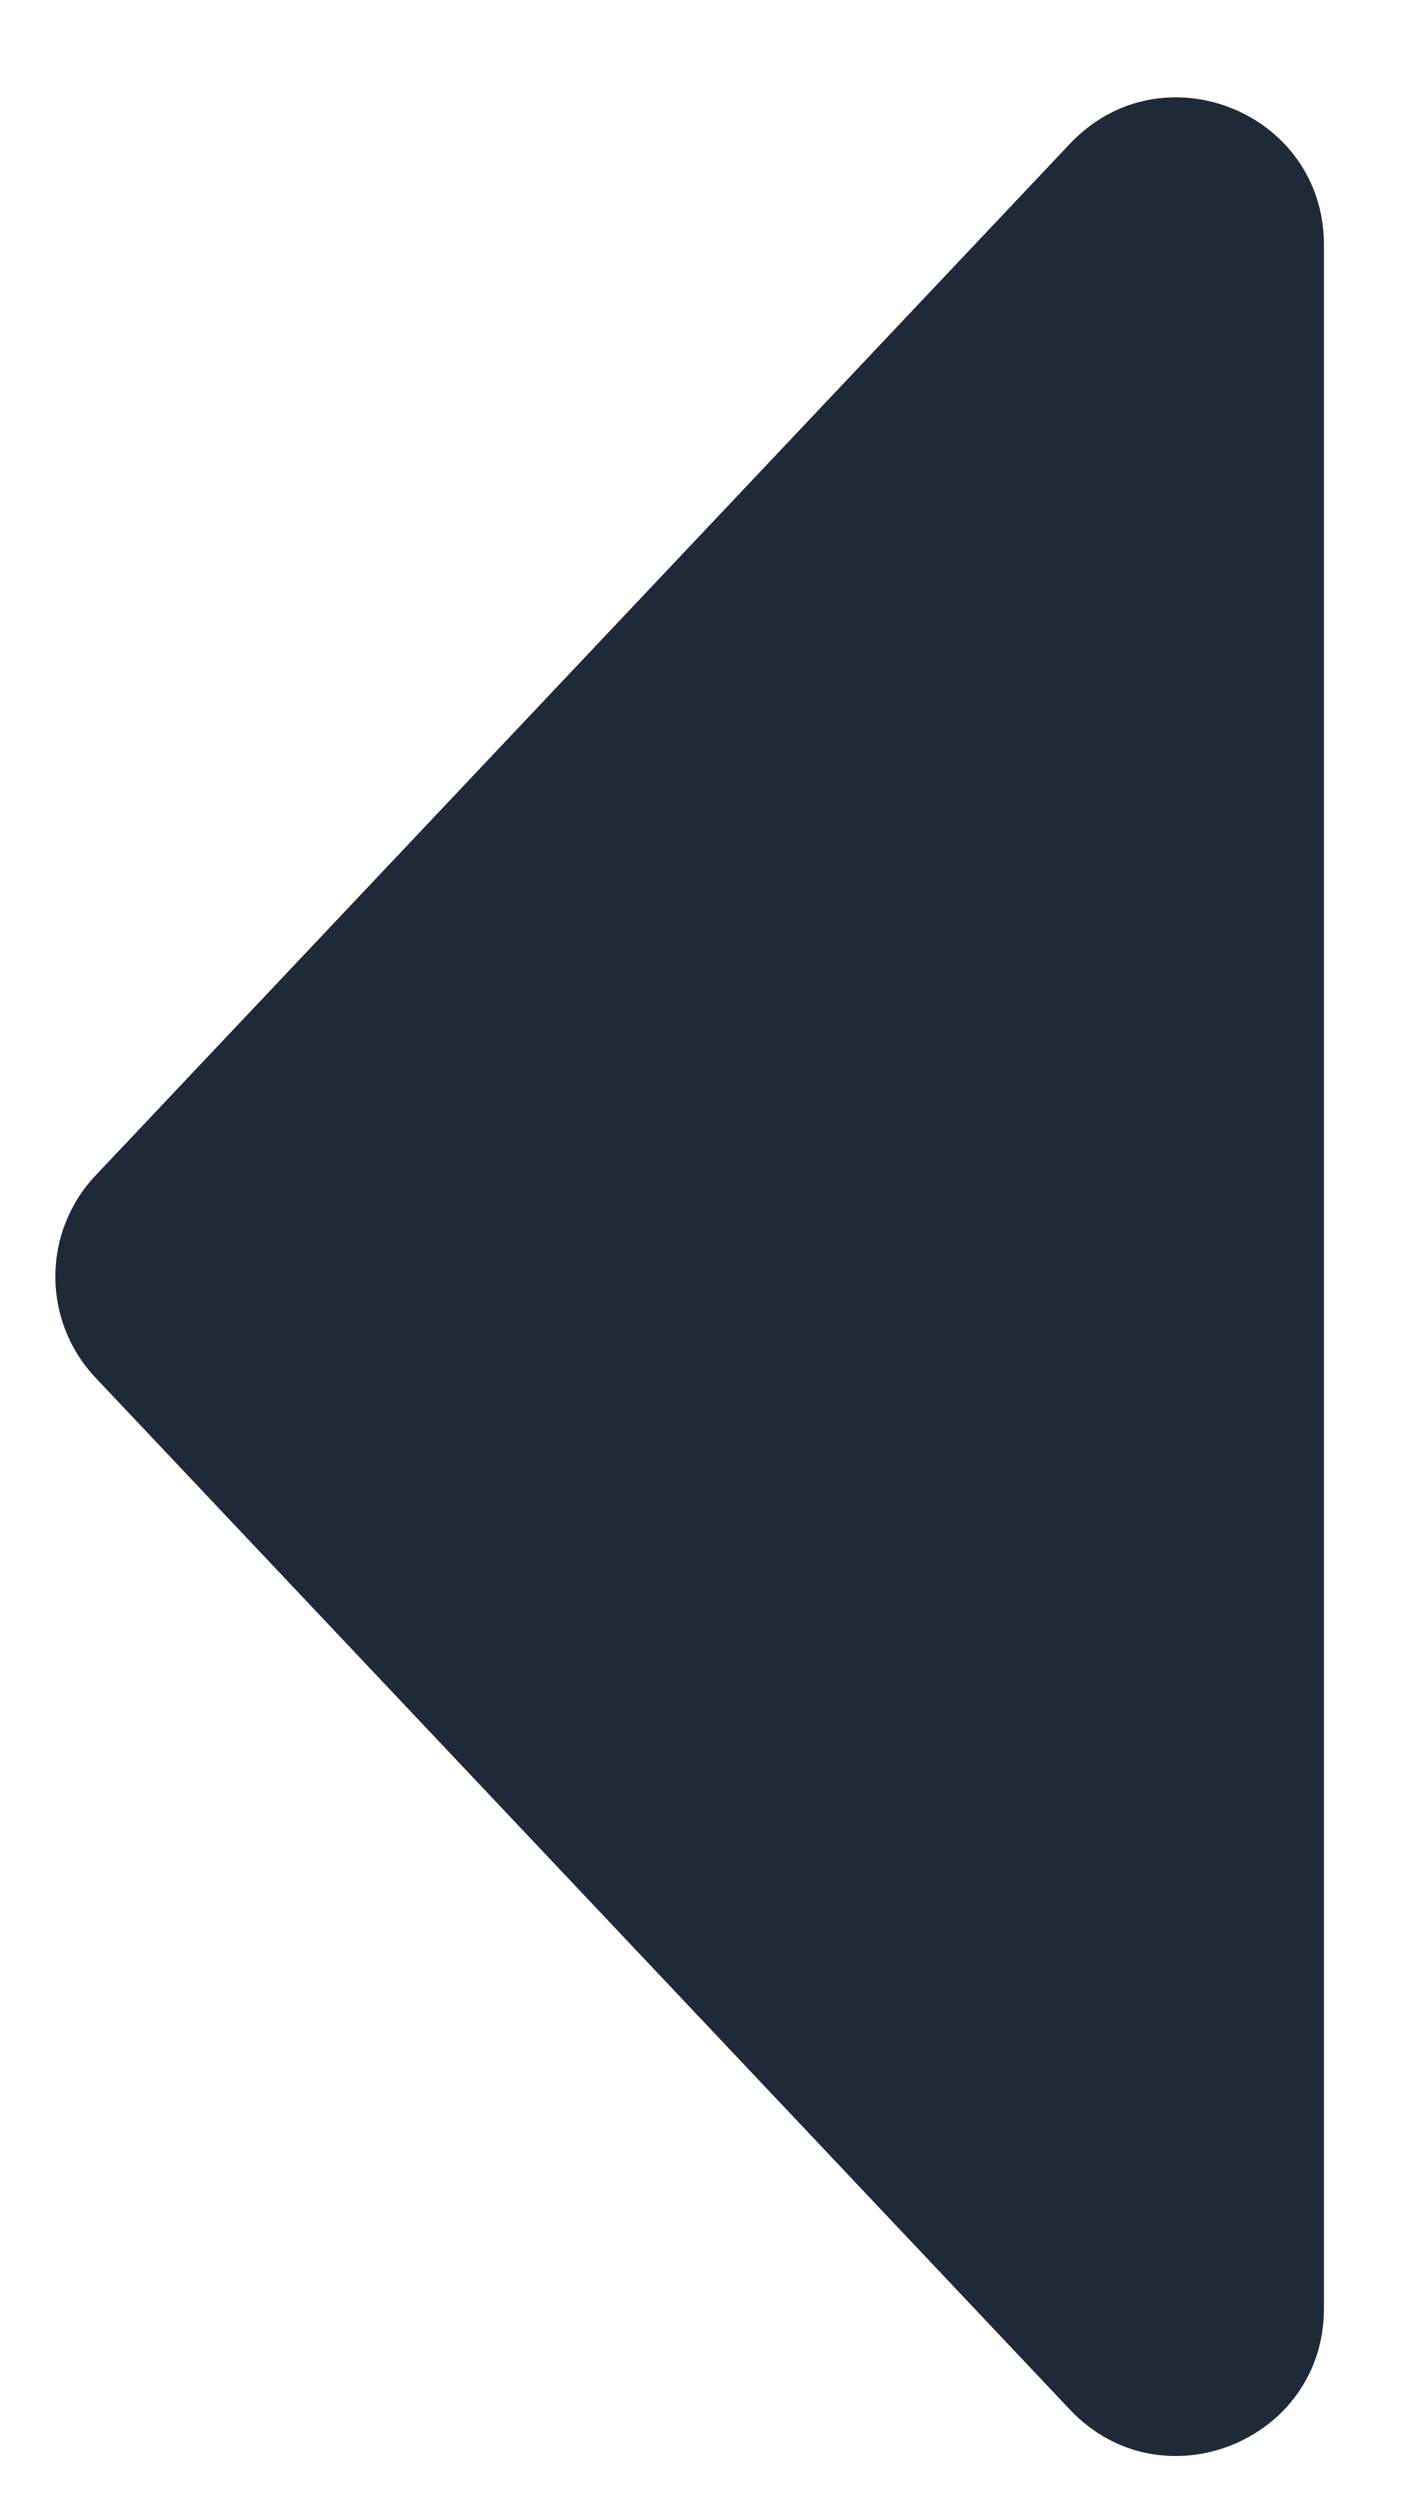 <svg width="8" height="14" viewBox="0 0 8 14" fill="none" xmlns="http://www.w3.org/2000/svg">
<path d="M0.535 7.715C0.235 7.397 0.235 6.901 0.535 6.583L5.994 0.805C6.506 0.263 7.417 0.625 7.417 1.371L7.417 12.928C7.417 13.673 6.506 14.036 5.994 13.494L0.535 7.715Z" fill="#1F2937"/>
</svg>
